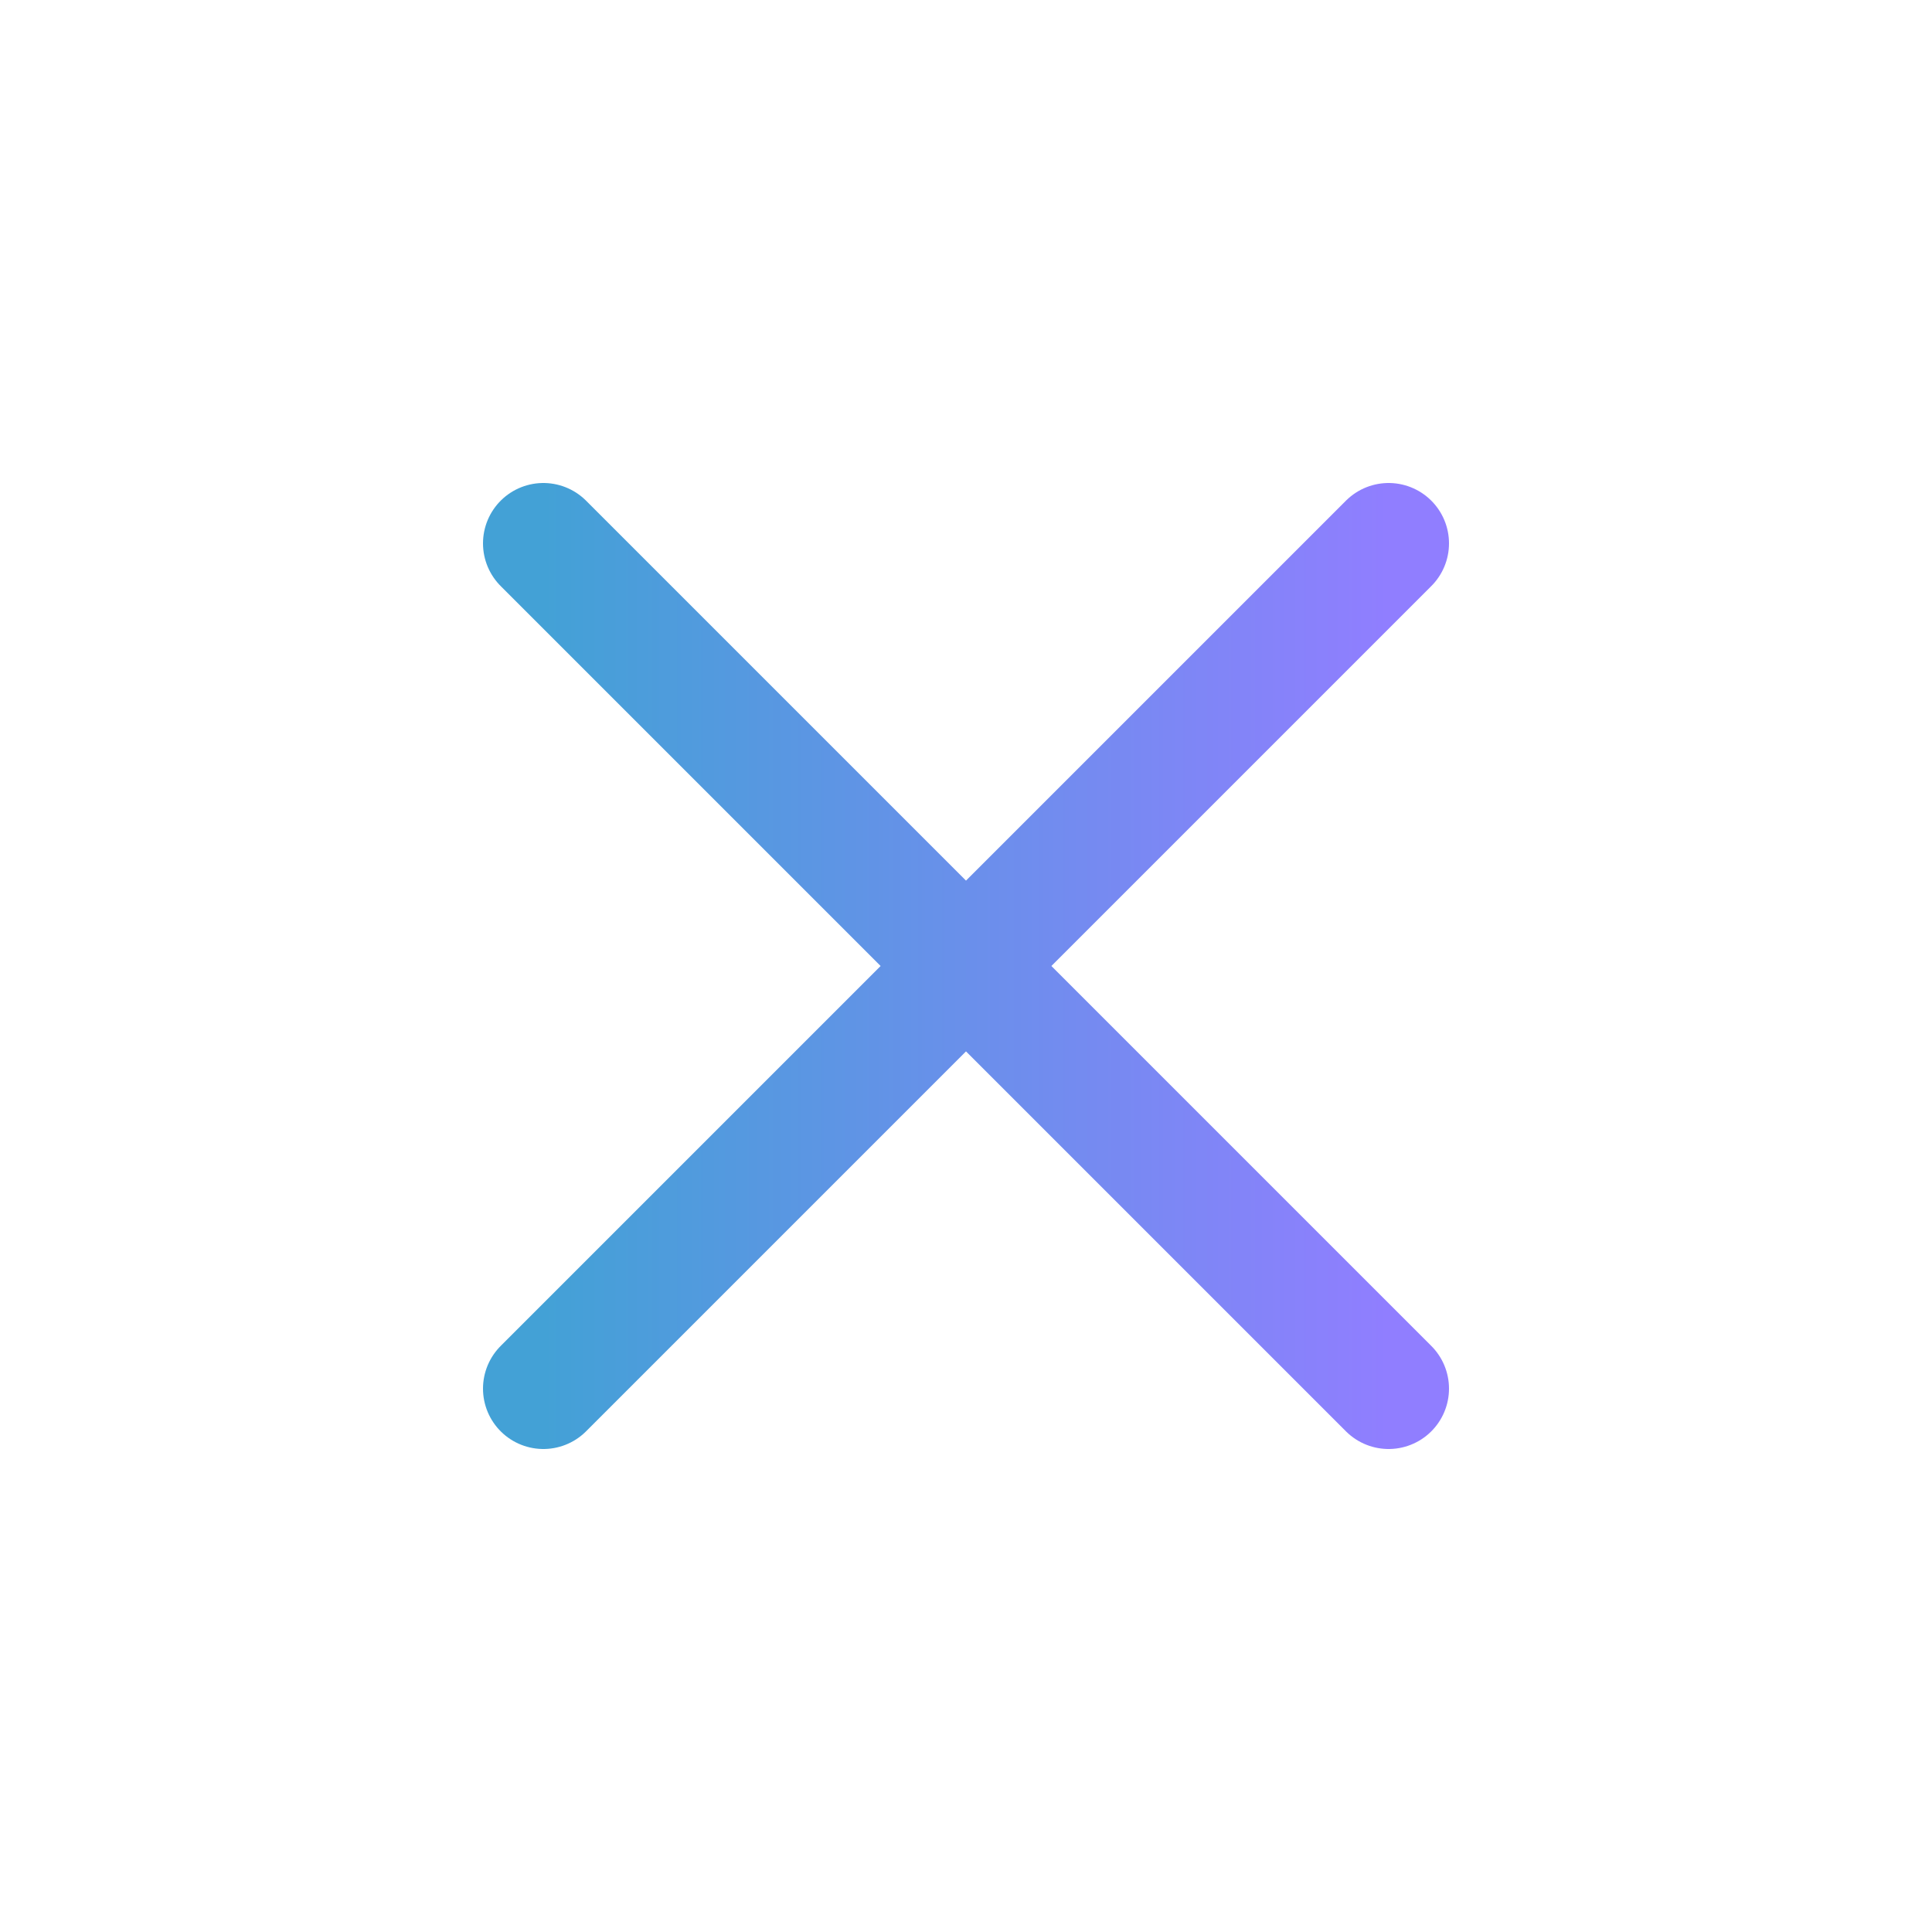 <svg xmlns="http://www.w3.org/2000/svg" class="ionicon" viewBox="0 0 512 512">
<defs>
    <linearGradient id="gradient" x1="0%" y1="0%" x2="100%" y2="0%">
      <stop offset="0%" stop-color="rgb(67, 161, 214)" />
      <stop offset="100%" stop-color="rgb(144, 126, 255)" />
    </linearGradient>
  </defs>
  <path fill="none" stroke="url(#gradient)" stroke-linecap="round" stroke-linejoin="round" stroke-width="32" d="M368 368L144 144M368 144L144 368"/>
  </svg>